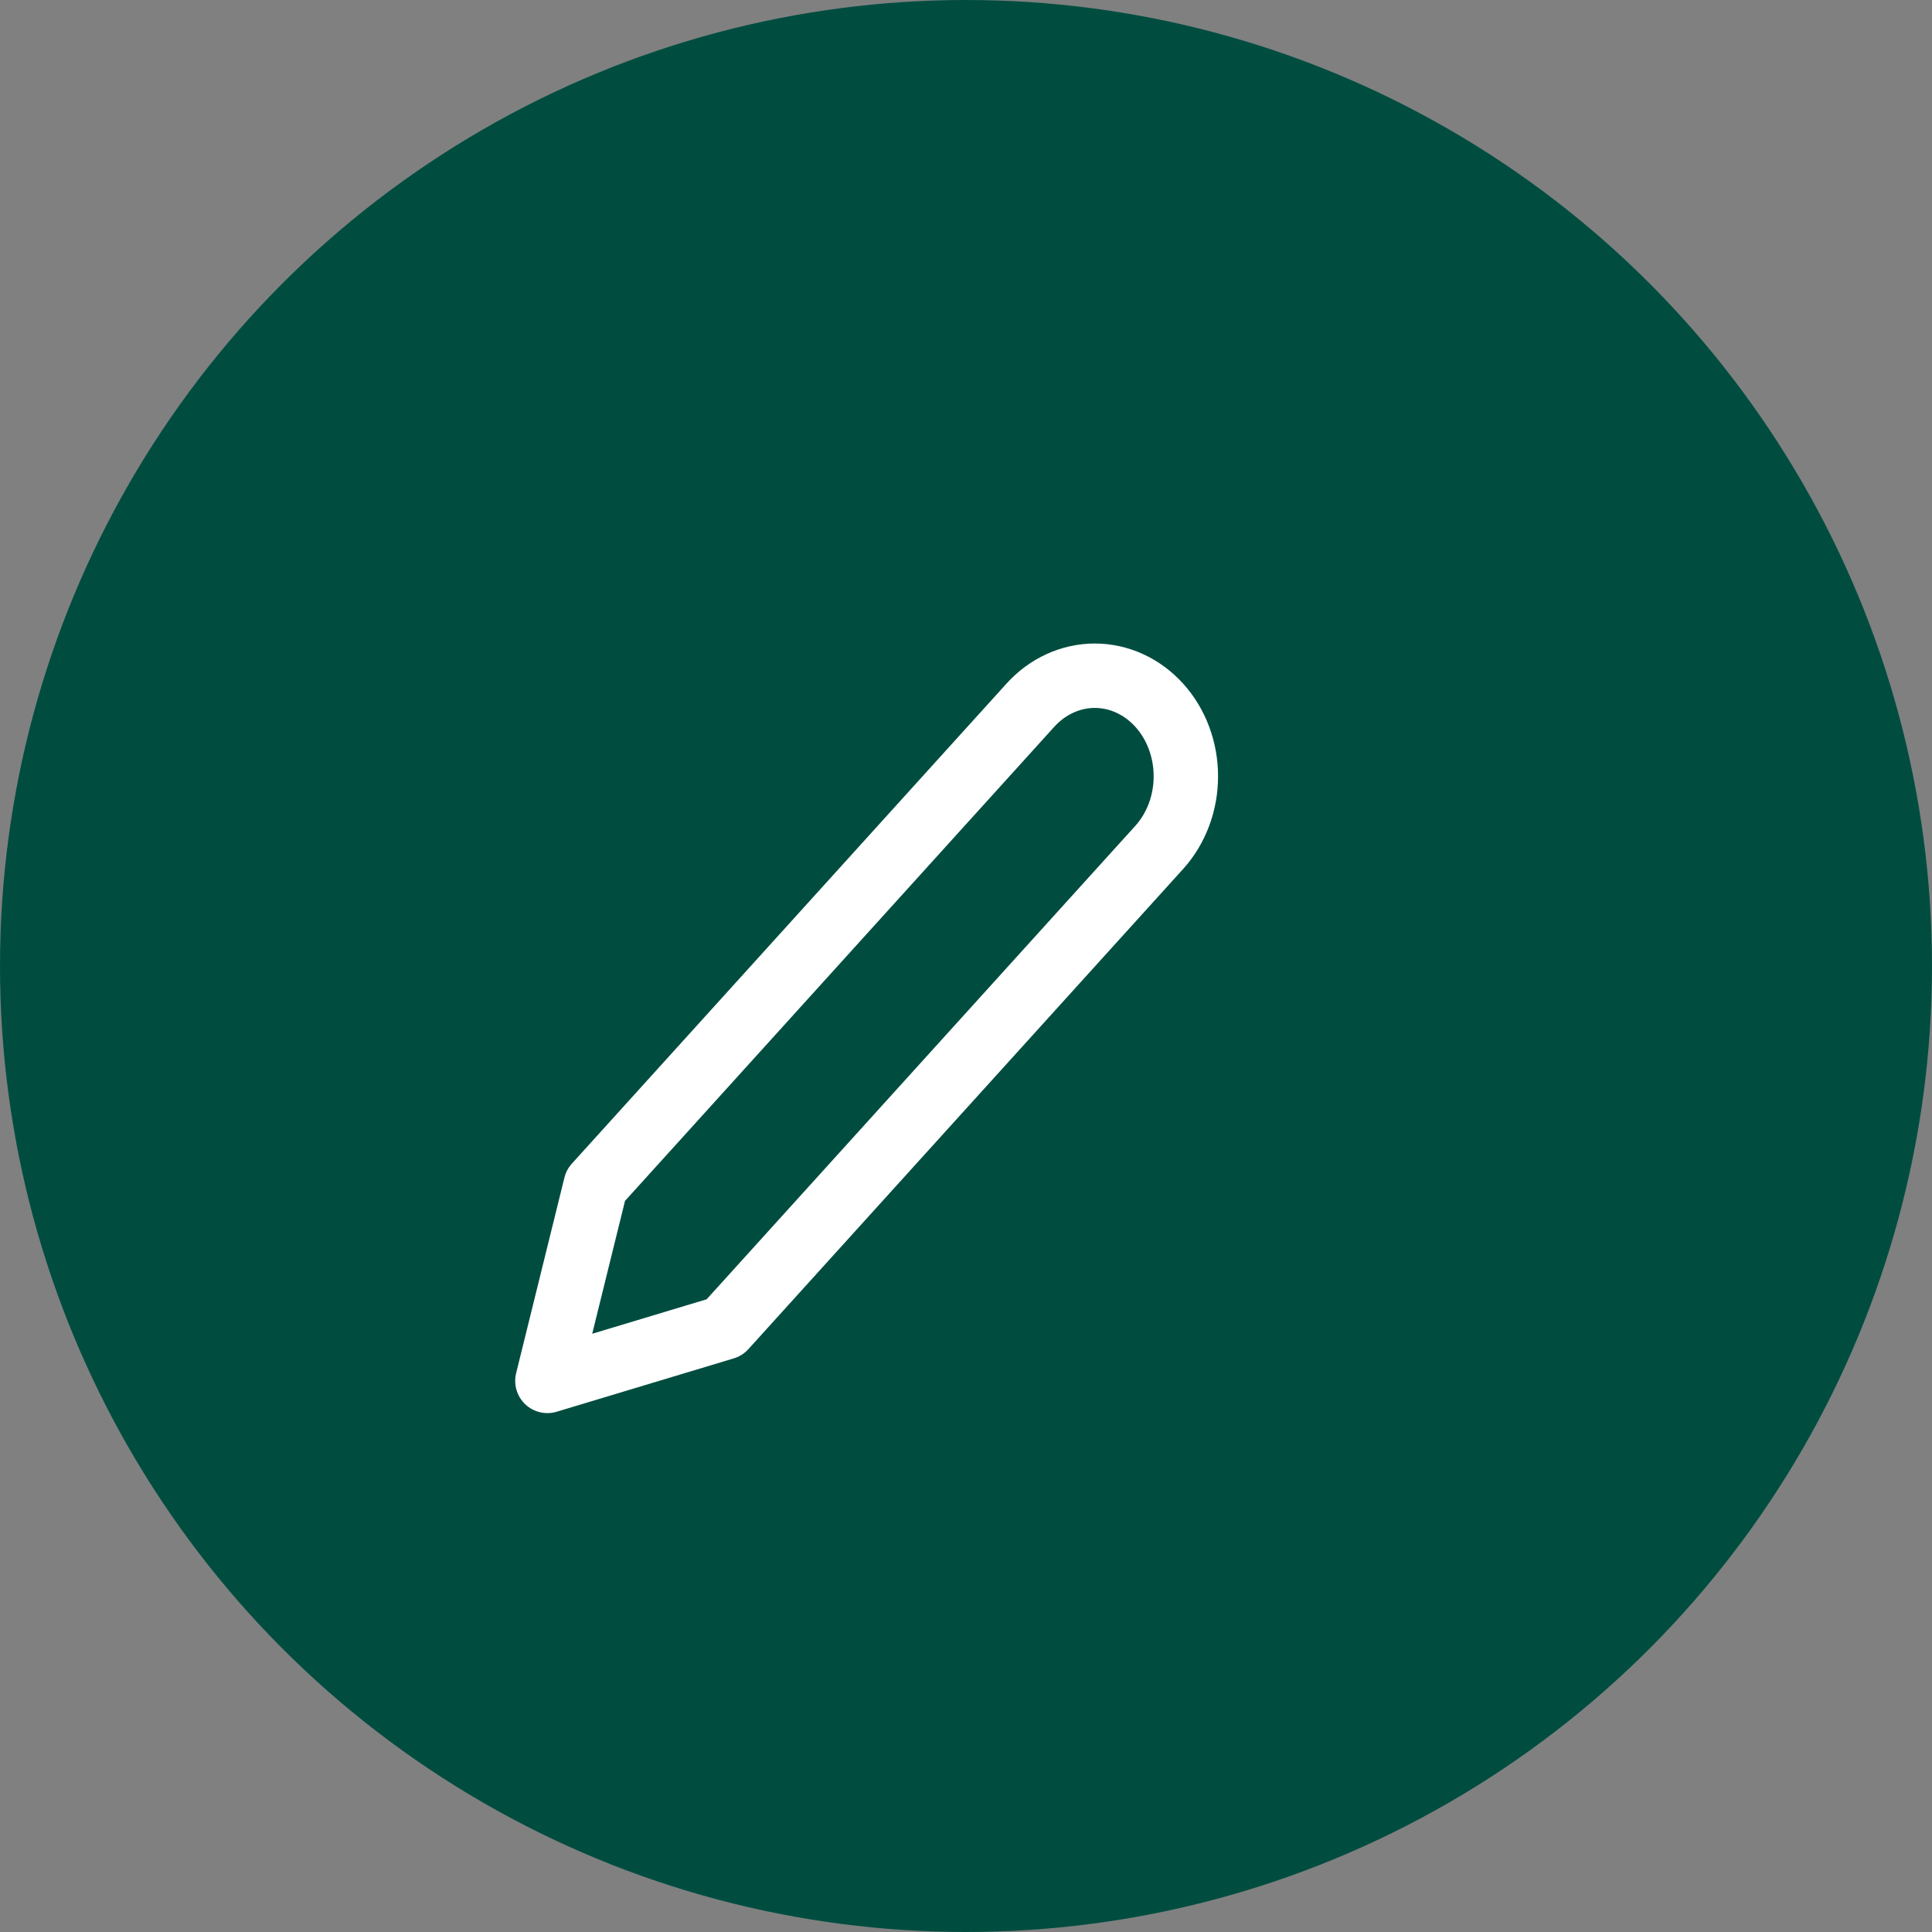 <svg width="60" height="60" viewBox="0 0 60 60" fill="none" xmlns="http://www.w3.org/2000/svg">
<rect x="0" y="0" width="60" height="60" fill="#808080" stroke="none"/>
<g id="Group 124">
<circle id="Ellipse 7" cx="30" cy="30" r="30" fill="#004D40"/>
<path id="Vector" d="M32 21.9C32.263 21.61 32.574 21.38 32.918 21.223C33.261 21.066 33.629 20.985 34 20.985C34.371 20.985 34.739 21.066 35.082 21.223C35.426 21.38 35.737 21.61 36 21.9C36.263 22.19 36.471 22.534 36.613 22.913C36.755 23.292 36.828 23.699 36.828 24.109C36.828 24.519 36.755 24.925 36.613 25.304C36.471 25.683 36.263 26.028 36 26.318L22.5 41.228L17 42.885L18.5 36.81L32 21.9Z" stroke="white" stroke-width="2" stroke-linecap="round" stroke-linejoin="round"/>
</g>
</svg>
